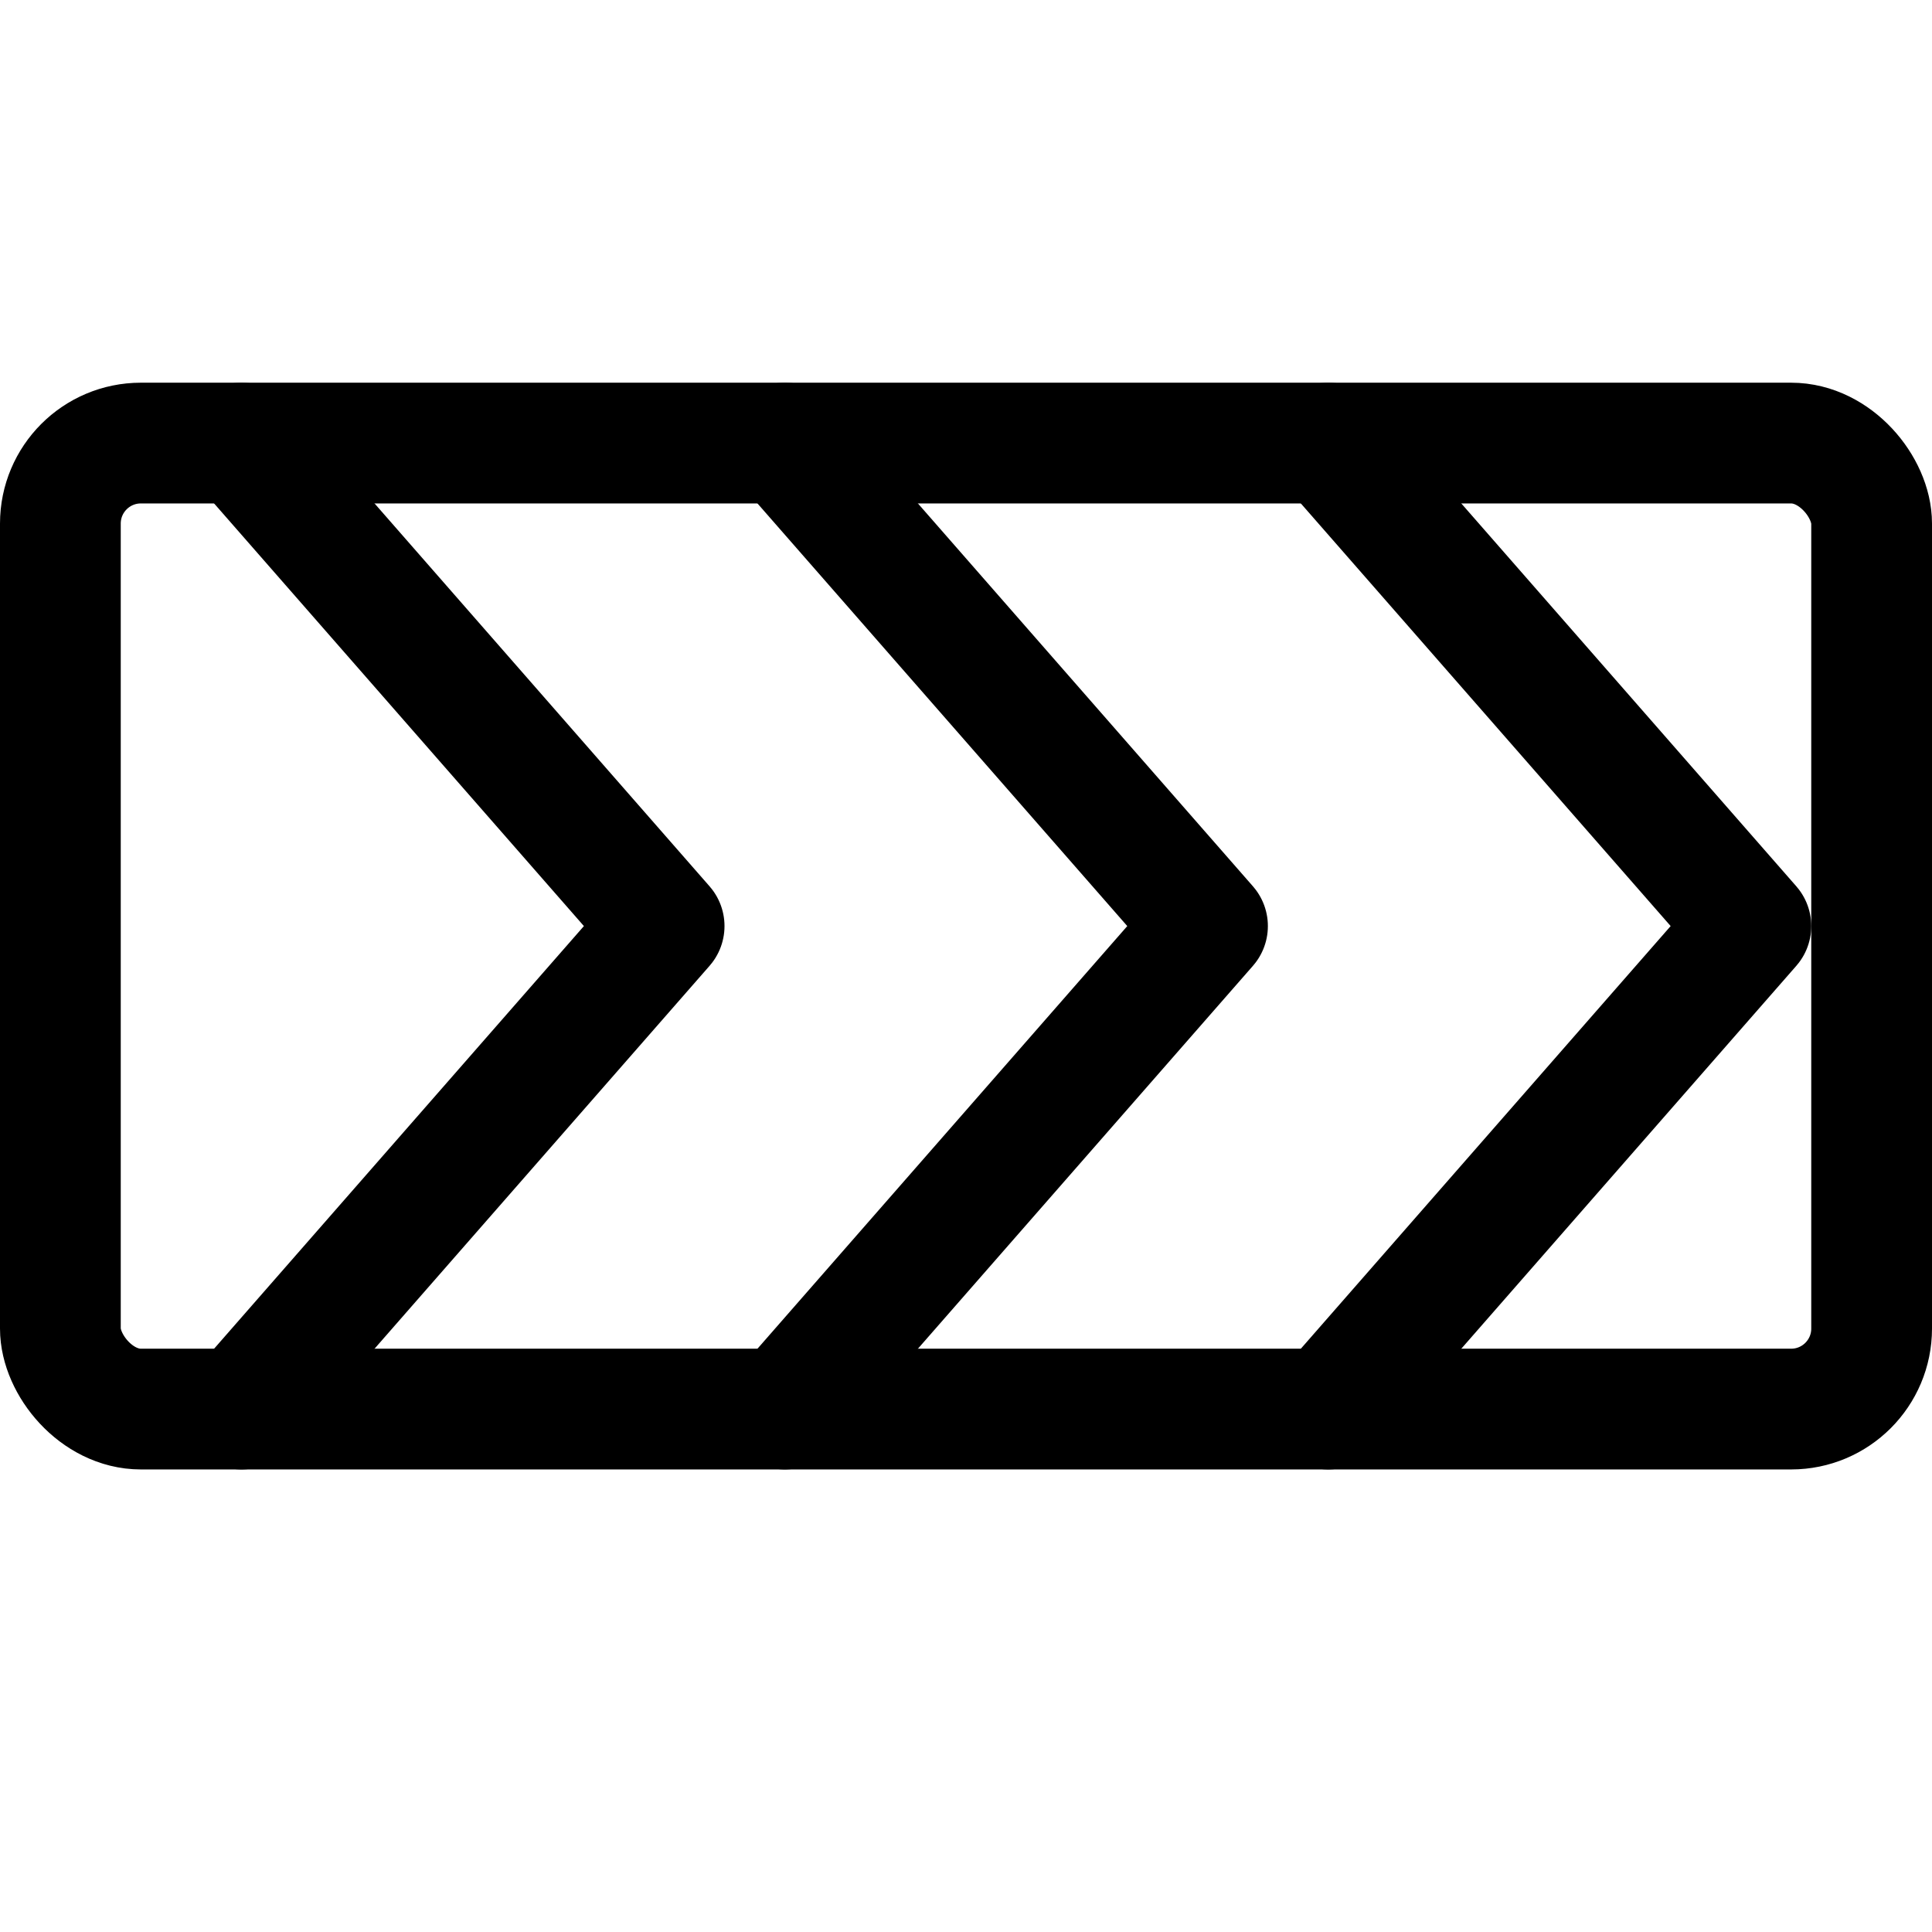 <svg xmlns="http://www.w3.org/2000/svg" viewBox="0 0 24 24"><defs><style>.a{fill:none;stroke:currentColor;stroke-linecap:round;stroke-linejoin:round;stroke-width:1.5px;}</style></defs><title>road-sign-turn-right</title><rect class="a" x="0.75" y="5.504" width="22.5" height="12" rx="1" ry="1"/><polyline class="a" points="3 5.504 8.25 11.504 3 17.504"/><polyline class="a" points="9.75 5.504 15 11.504 9.75 17.504"/><polyline class="a" points="16.5 5.504 21.75 11.504 16.5 17.504"/></svg>